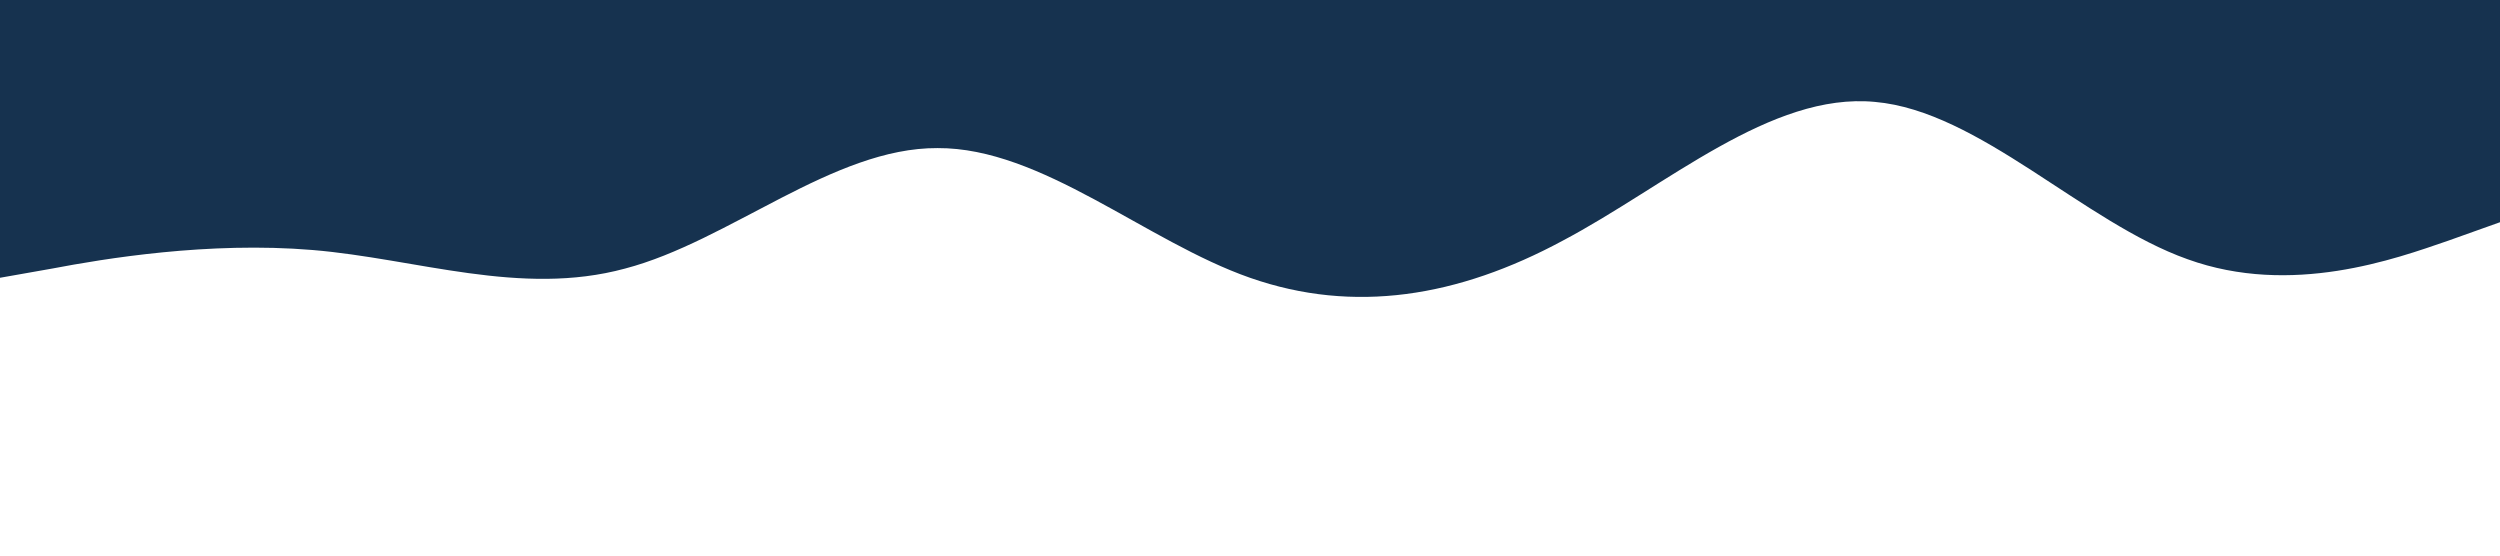 <?xml version="1.0" standalone="no"?><svg xmlns="http://www.w3.org/2000/svg" viewBox="0 0 1440 320"><path fill="#16324f" fill-opacity="1" d="M0,160L30,154.7C60,149,120,139,180,144C240,149,300,171,360,154.7C420,139,480,85,540,85.3C600,85,660,139,720,160C780,181,840,171,900,138.7C960,107,1020,53,1080,58.7C1140,64,1200,128,1260,149.3C1320,171,1380,149,1410,138.7L1440,128L1440,0L1410,0C1380,0,1320,0,1260,0C1200,0,1140,0,1080,0C1020,0,960,0,900,0C840,0,780,0,720,0C660,0,600,0,540,0C480,0,420,0,360,0C300,0,240,0,180,0C120,0,60,0,30,0L0,0Z"></path></svg>